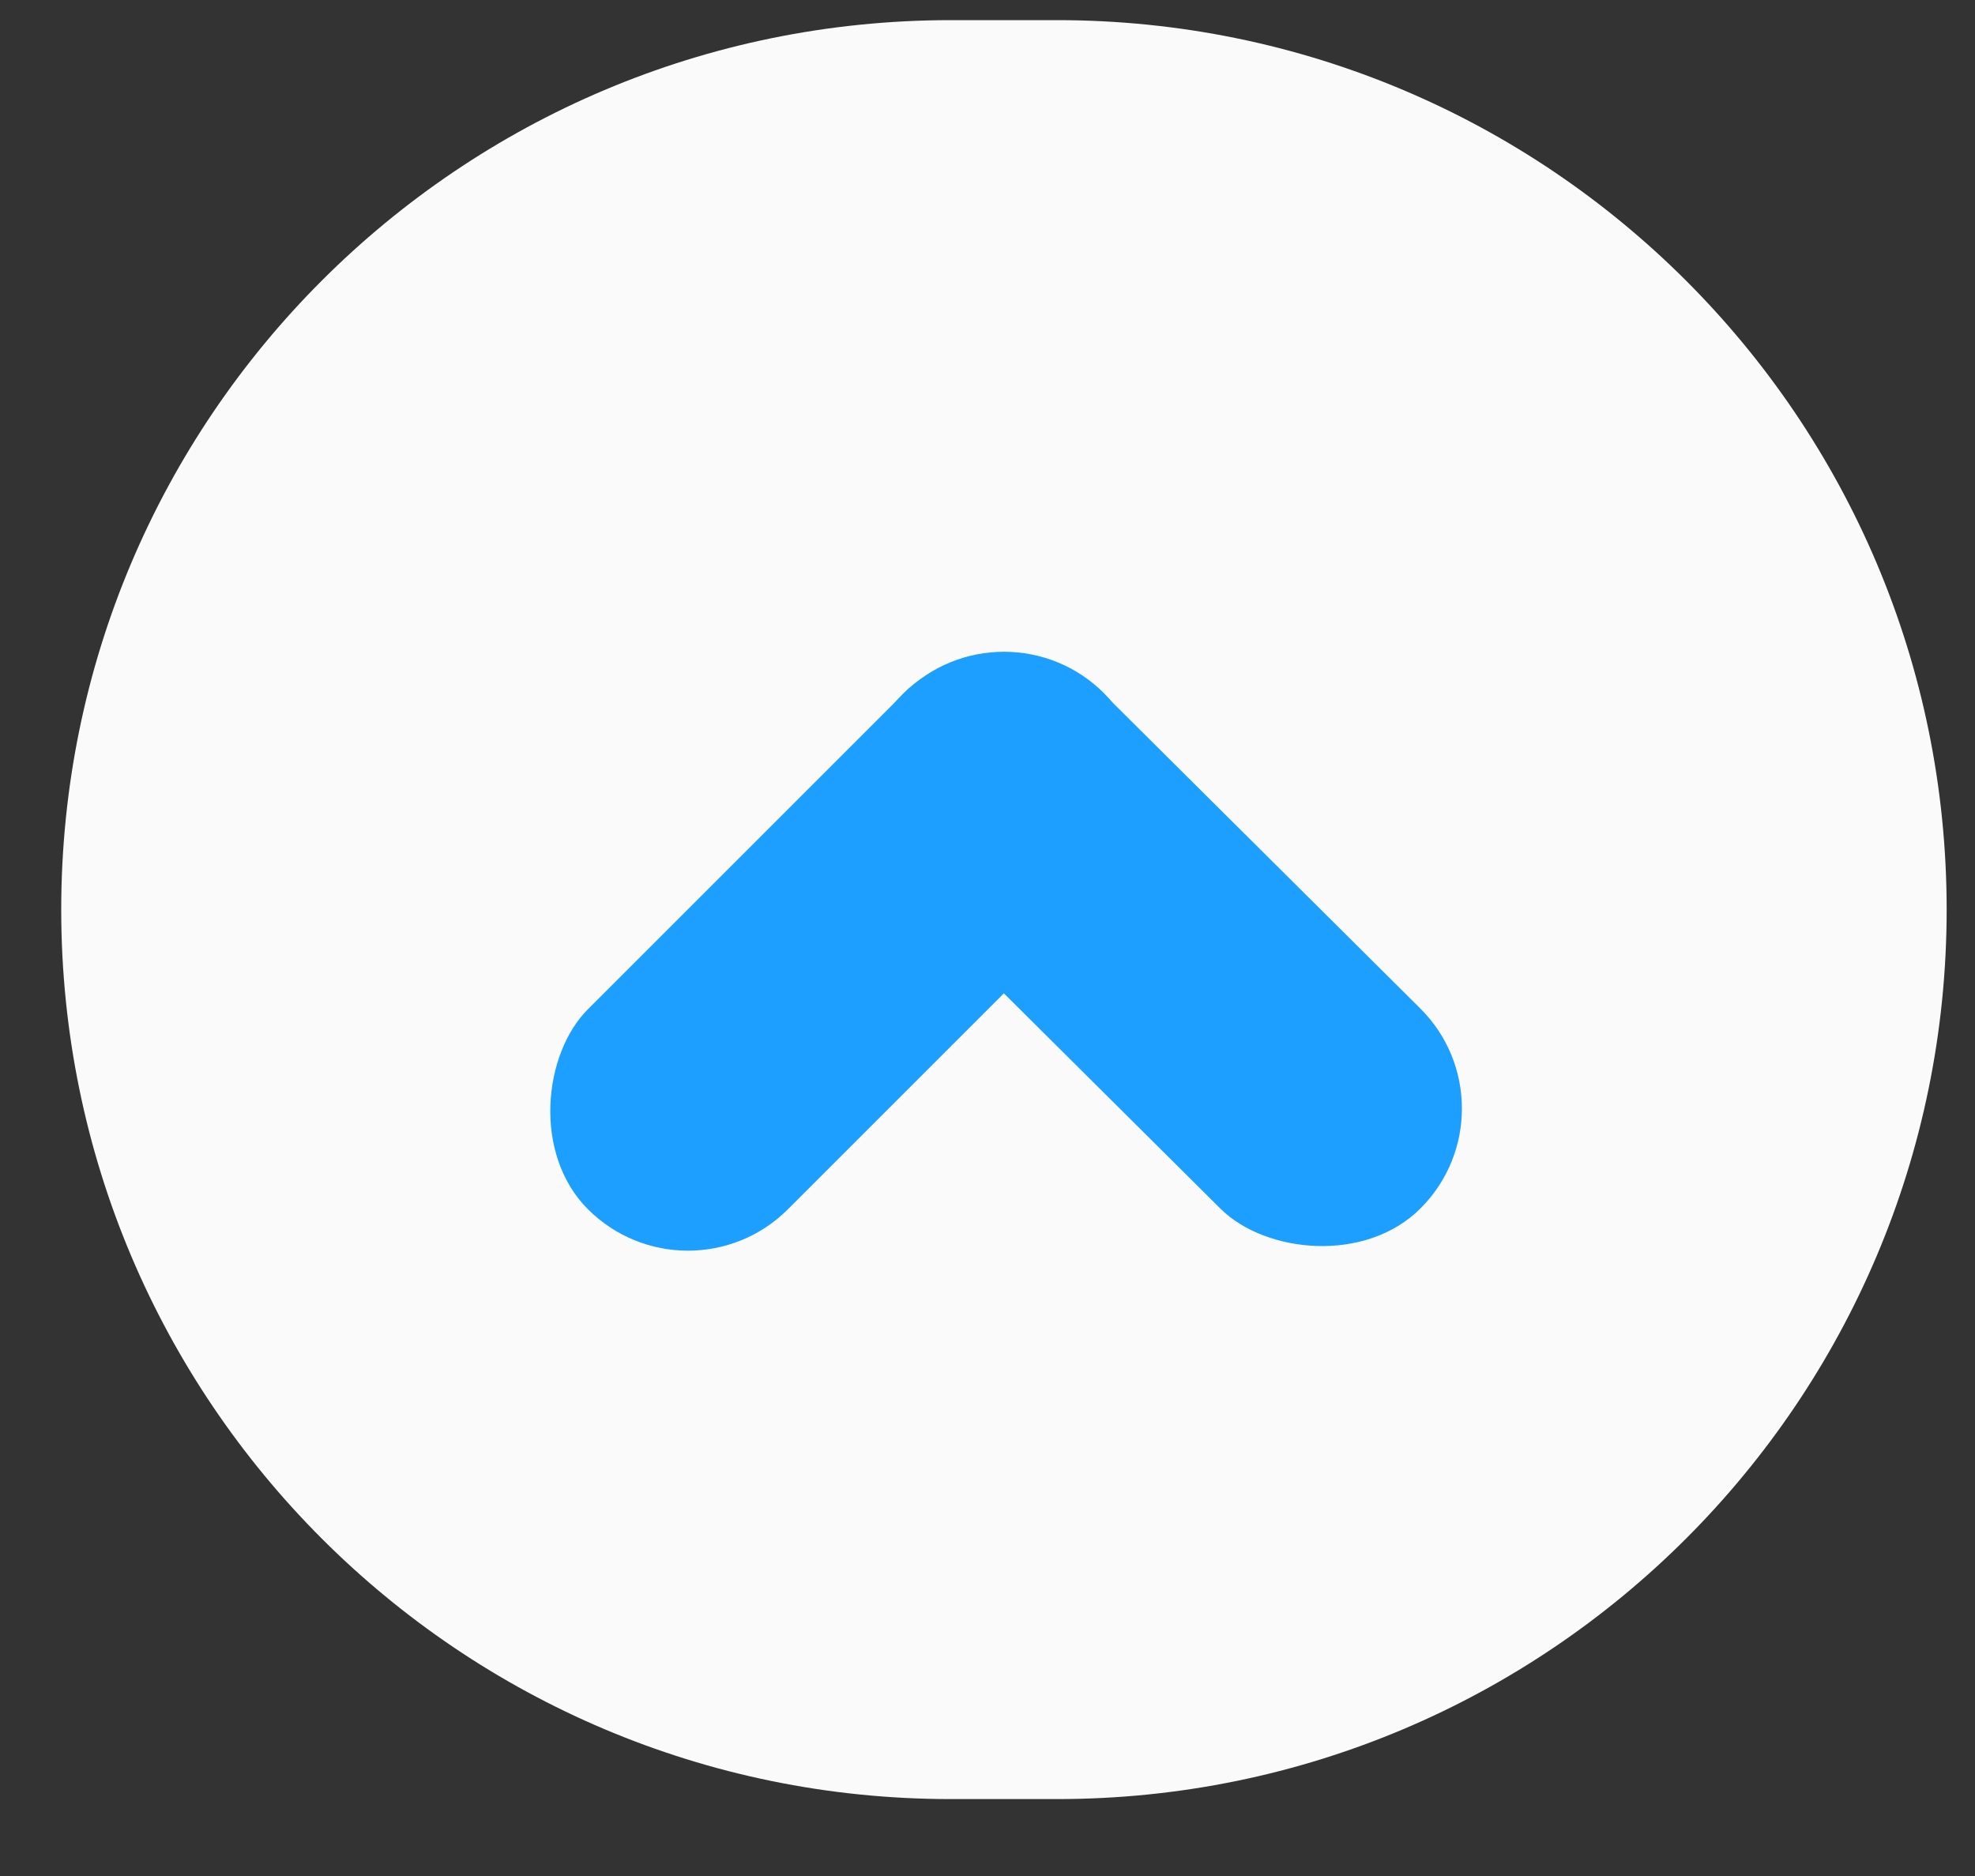 <svg width="20" height="19" viewBox="0 0 20 19" fill="none" xmlns="http://www.w3.org/2000/svg">
<rect x="0" y="0" width="20" height="19" fill="#333333" stroke="none"/>
<path d="M0.62 9.212C0.62 4.237 4.653 0.204 9.628 0.204L10.704 0.204C15.679 0.204 19.713 4.237 19.713 9.212C19.713 14.188 15.679 18.221 10.704 18.221H9.628C4.653 18.221 0.62 14.188 0.62 9.212Z" fill="#FAFAFB"/>
<rect width="2.865" height="7.392" rx="1.432" transform="matrix(0.706 -0.708 0.709 0.705 8.134 8.04)" fill="#1D9FFF"/>
<rect width="2.865" height="7.392" rx="1.432" transform="matrix(0.707 0.707 -0.707 0.707 10.167 6.008)" fill="#1D9FFF"/>
</svg>
